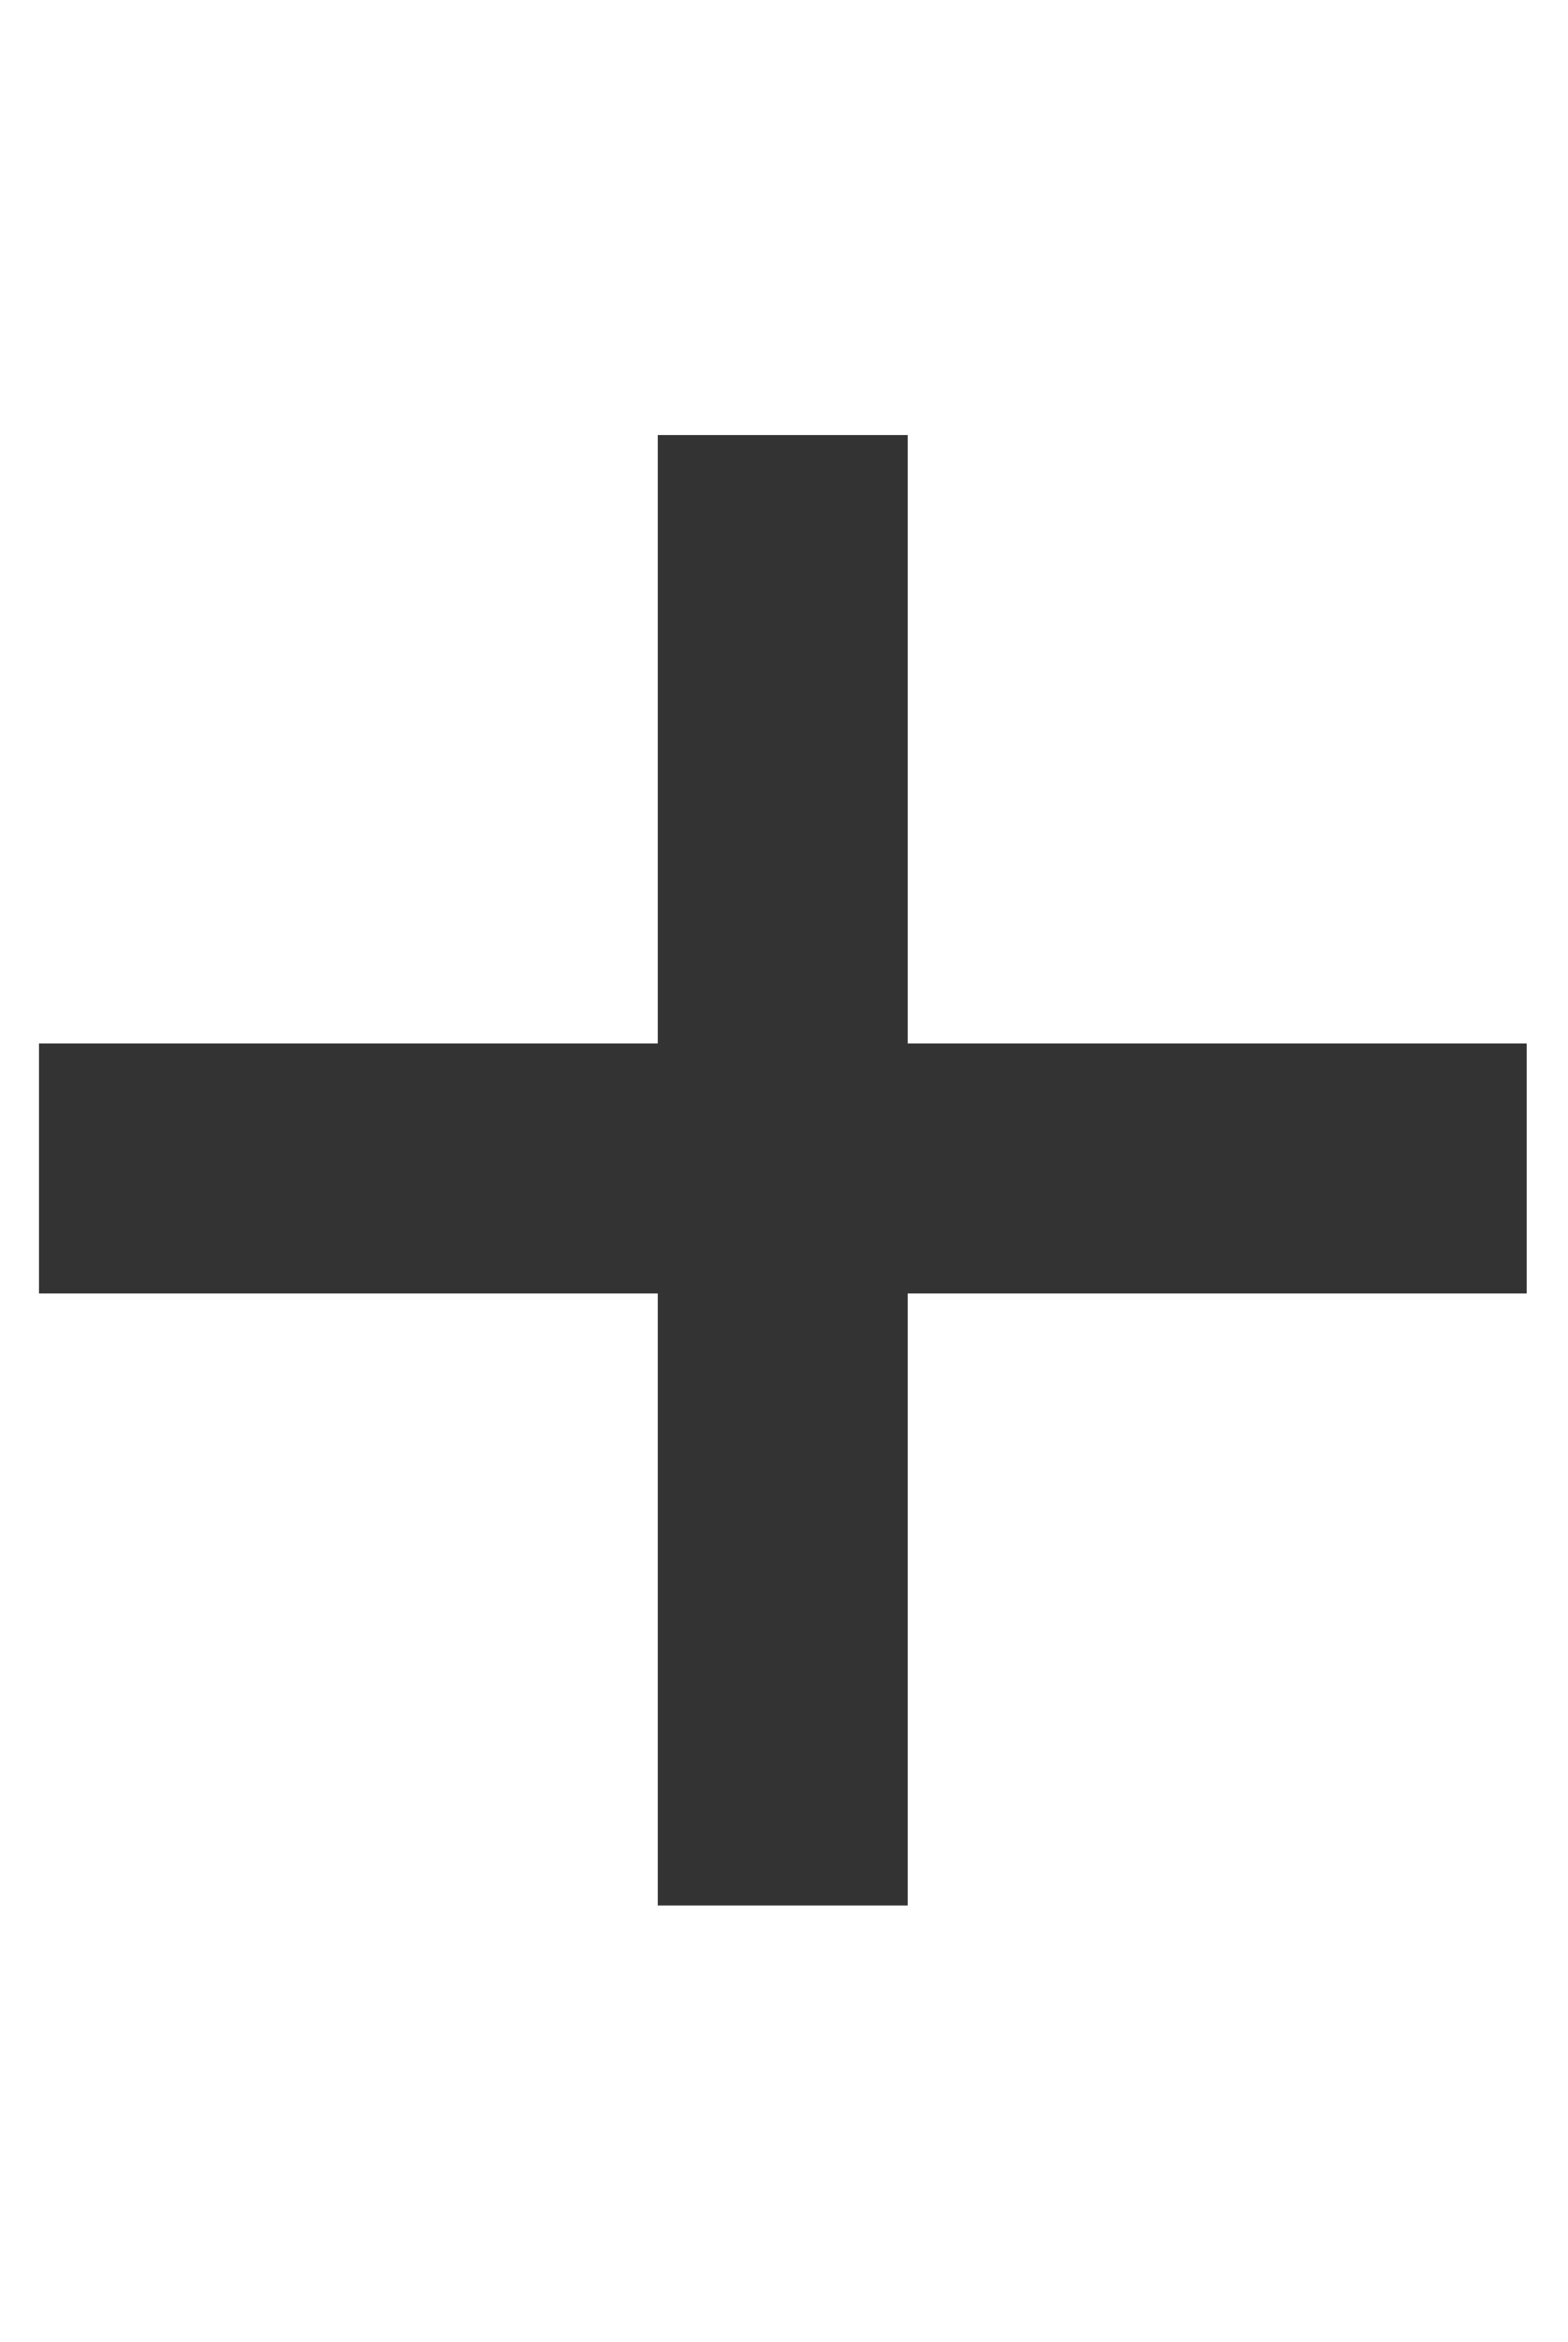 <?xml version="1.0" encoding="utf-8"?>
<!-- Generator: Adobe Illustrator 22.1.0, SVG Export Plug-In . SVG Version: 6.00 Build 0)  -->
<svg version="1.1" id="Layer_1" xmlns="http://www.w3.org/2000/svg" xmlns:xlink="http://www.w3.org/1999/xlink" x="0px" y="0px"
	 viewBox="0 0 143.6 214.4" style="enable-background:new 0 0 143.6 214.4;" xml:space="preserve">
<style type="text/css">
	.st0{fill:#333333;}
</style>
<path class="st0" d="M83.1,95.5h56.7v22.9H83.1v56.1H60.2v-56.1H3.6V95.5h56.6V39.8h22.9V95.5z"/>
</svg>
